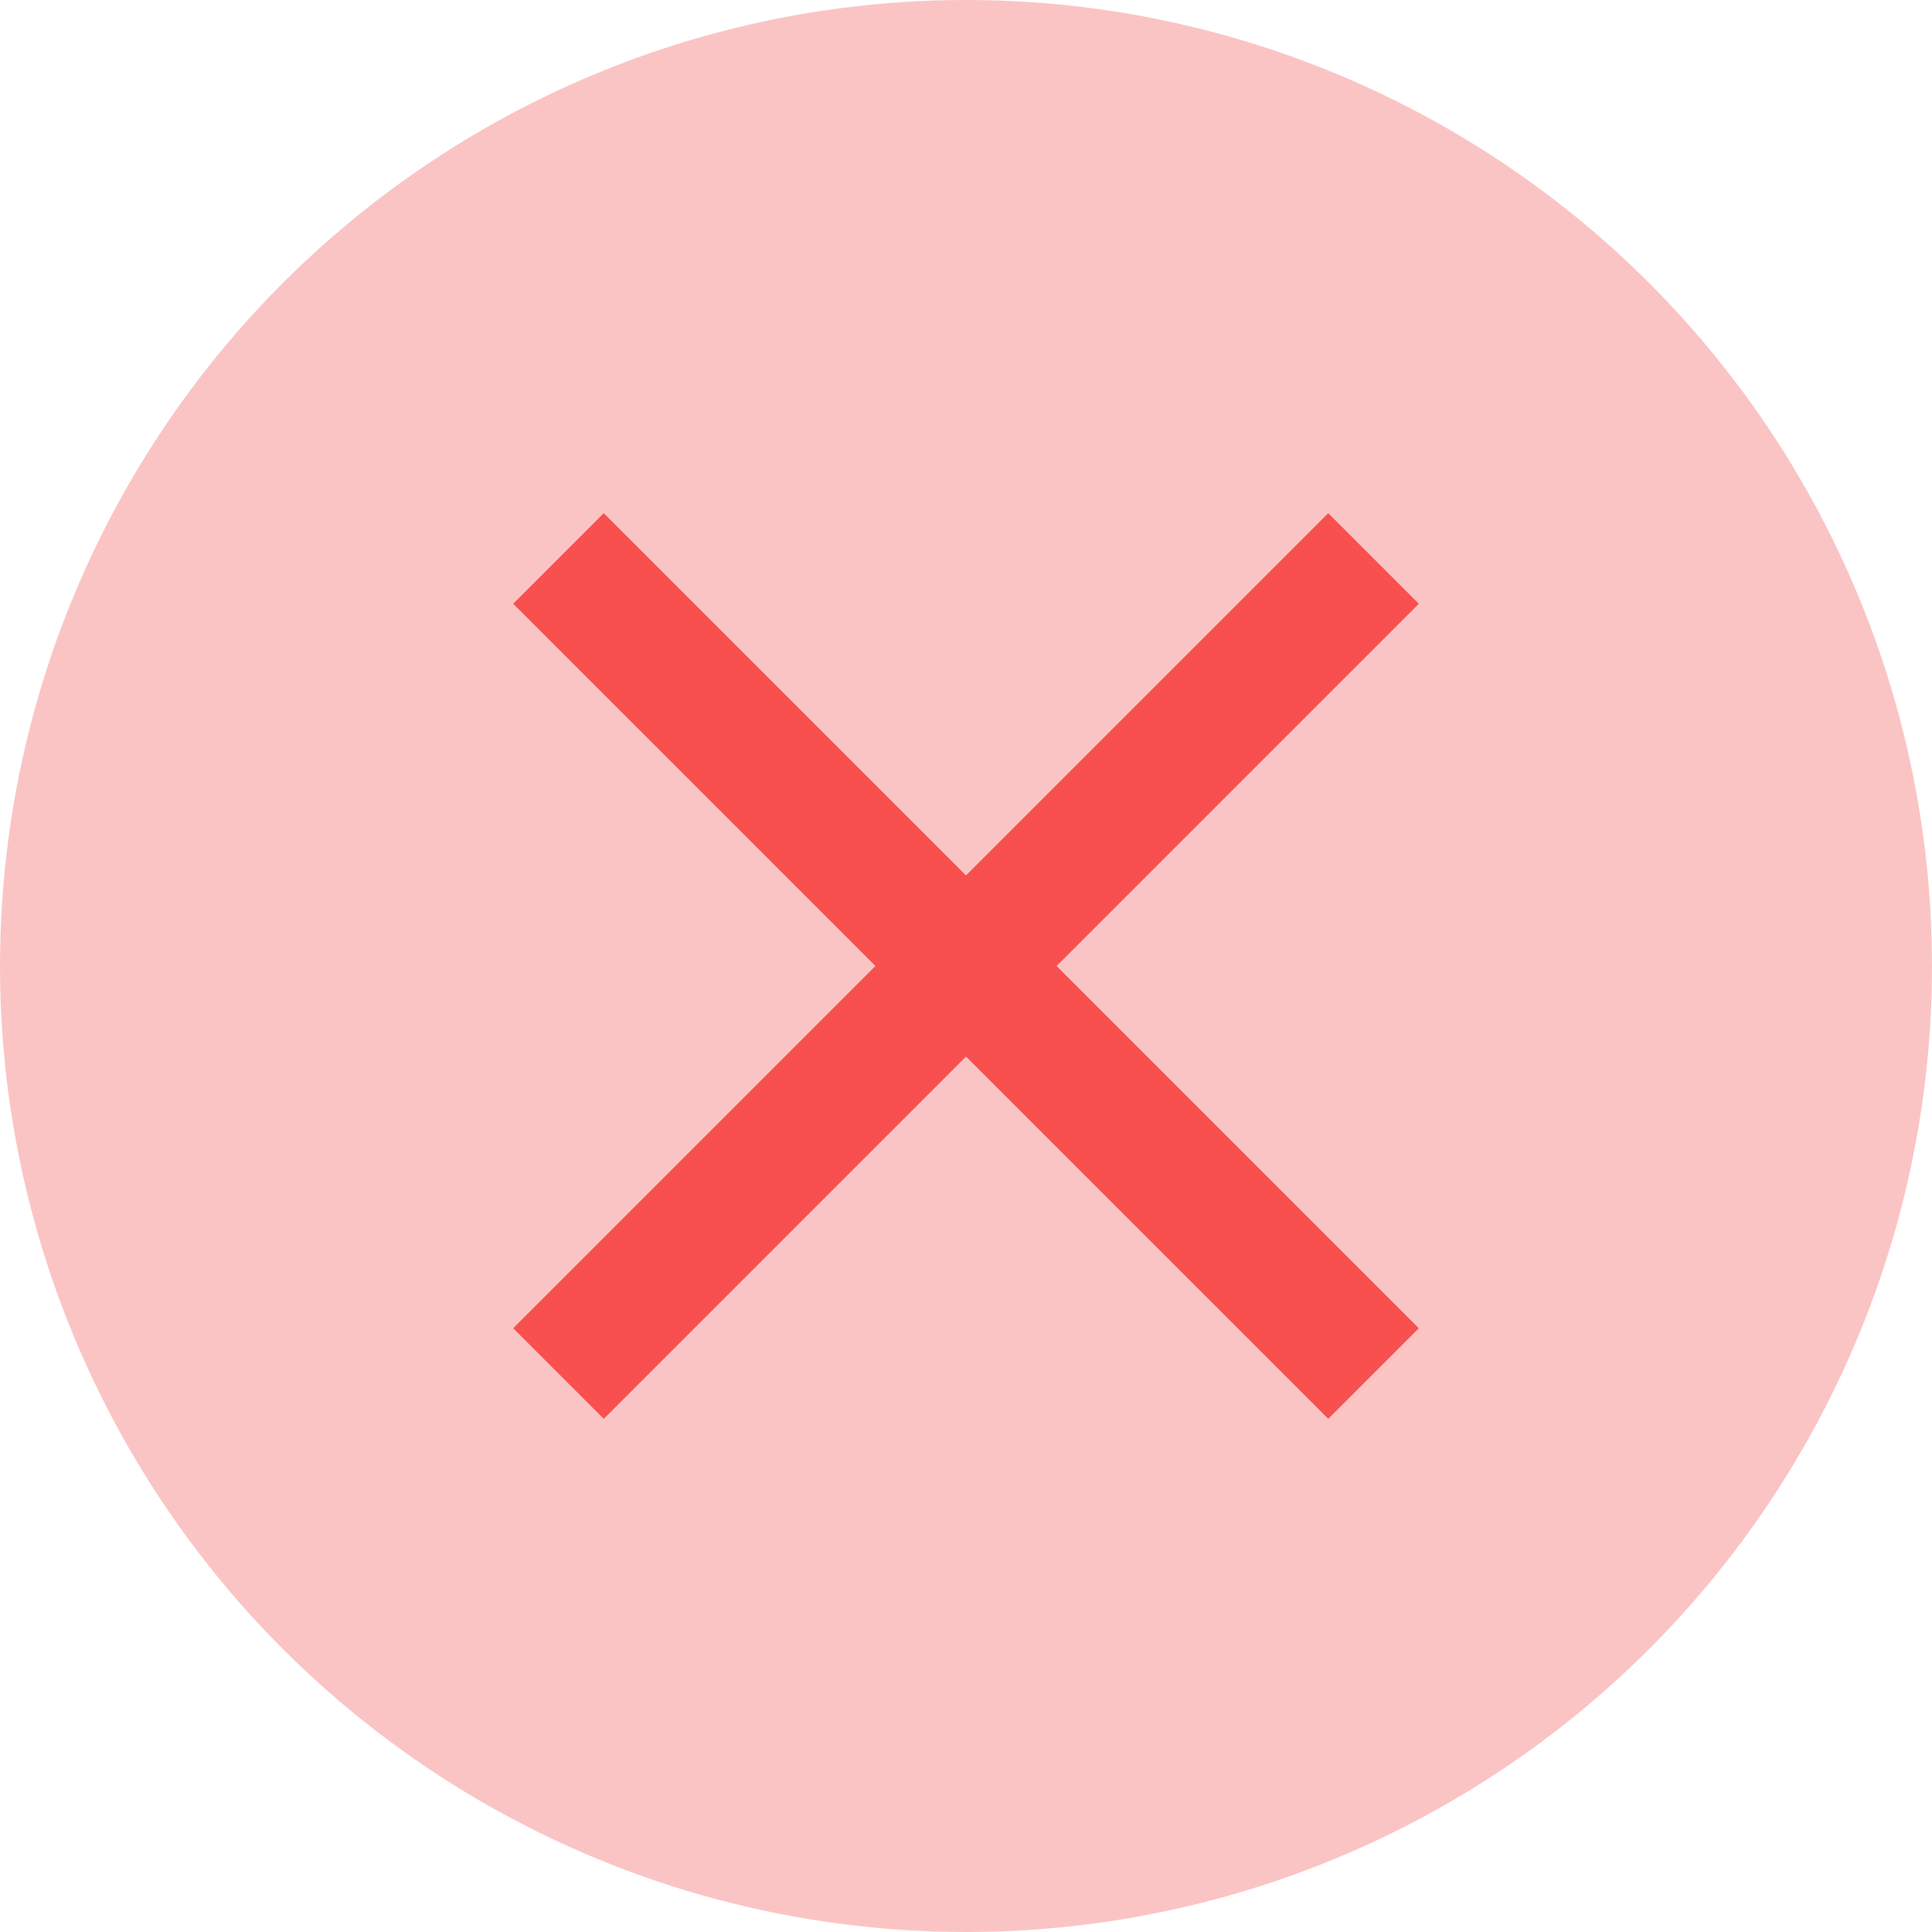 <svg xmlns="http://www.w3.org/2000/svg" width="64" height="64" viewBox="0 0 64 64">
  <g id="Grupo_24" data-name="Grupo 24" transform="translate(-423 -316)">
    <circle id="Elipse_3" data-name="Elipse 3" cx="32" cy="32" r="32" transform="translate(423 316)" fill="rgba(242,87,87,0.35)"/>
    <path id="Icon_ionic-md-close" data-name="Icon ionic-md-close" d="M37.523,10.523l-3-3-12,12-12-12-3,3,12,12-12,12,3,3,12-12,12,12,3-3-12-12Z" transform="translate(432.477 325.477)" fill="#f84f4f"/>
  </g>
</svg>
